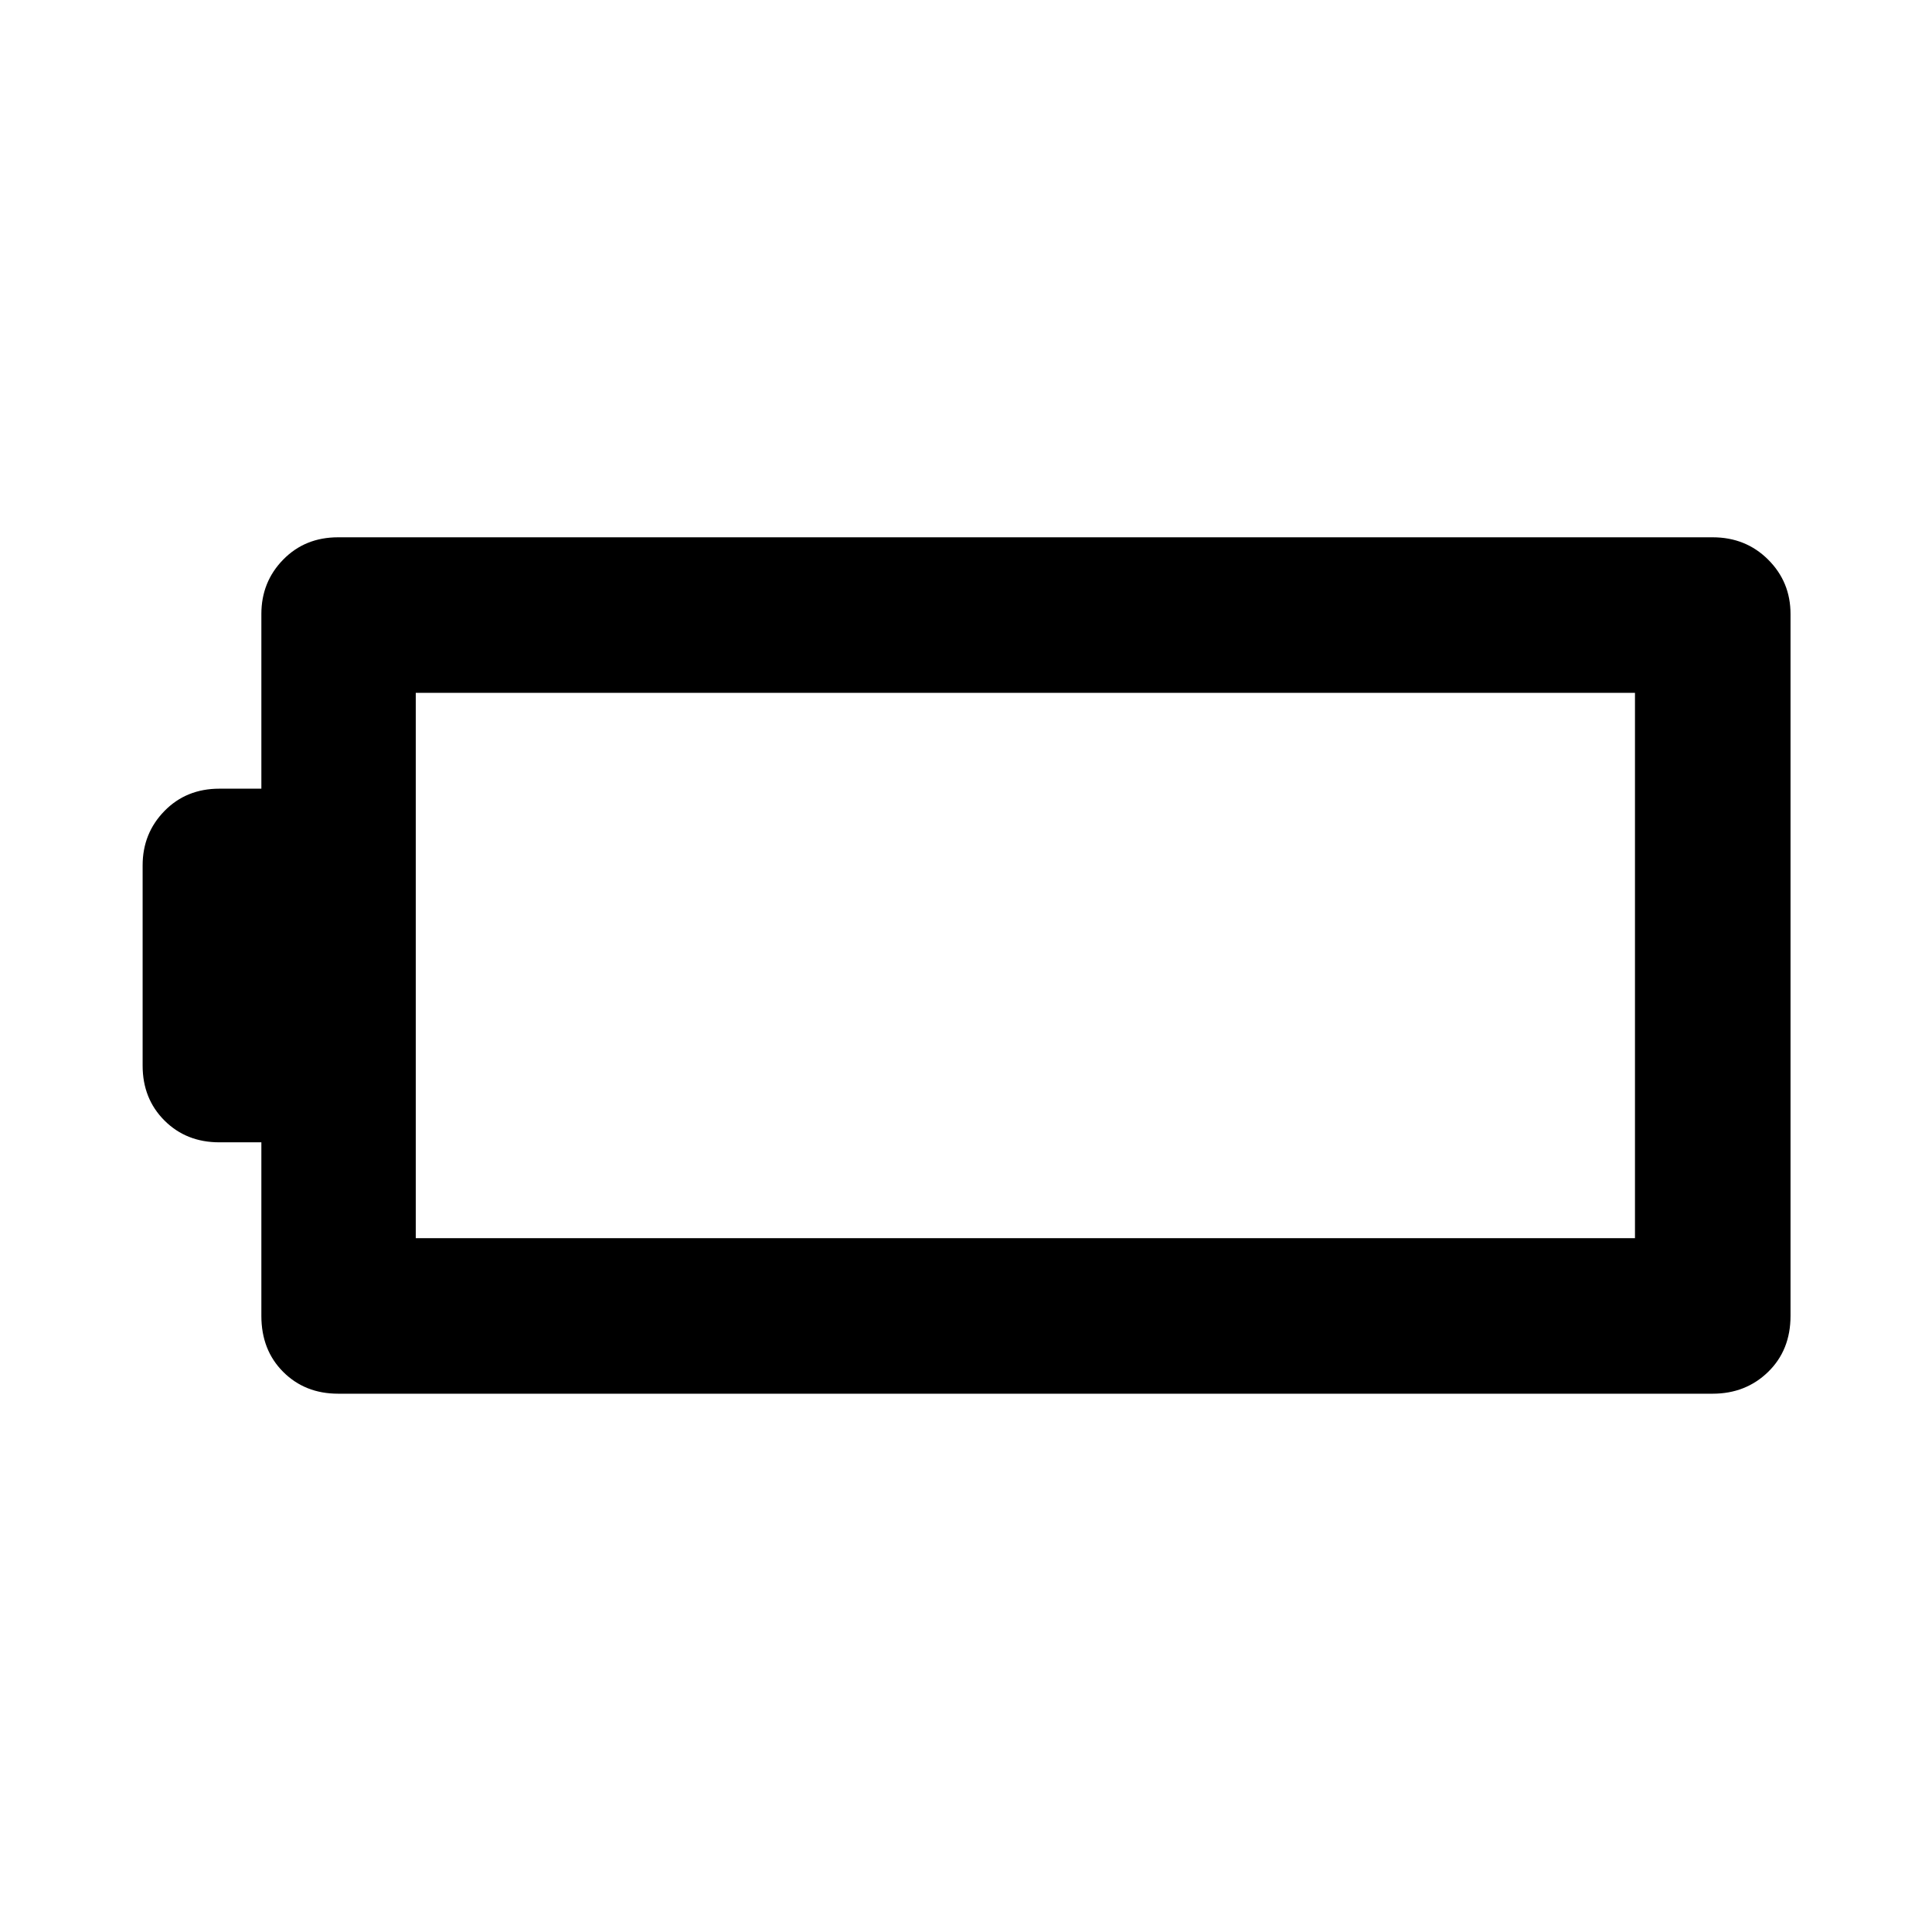 <svg xmlns="http://www.w3.org/2000/svg" height="48" viewBox="0 -960 960 960" width="48"><path d="M167.98-267.48q-16.43 0-27.27-10.84-10.84-10.83-10.84-27.83v-86.24h-20.89q-16.43 0-27.27-10.84T70.87-430.5V-530q0-15.93 10.84-27.02t27.27-11.09h20.89v-86.8q0-15.94 10.84-27.02 10.84-11.09 27.27-11.09h683.04q16.43 0 27.56 11.09 11.12 11.08 11.12 27.02v348.76q0 17-11.12 27.83-11.13 10.84-27.56 10.84H167.98Zm38.61-77.28h605.82v-270.98H206.59v270.98Z"/></svg>